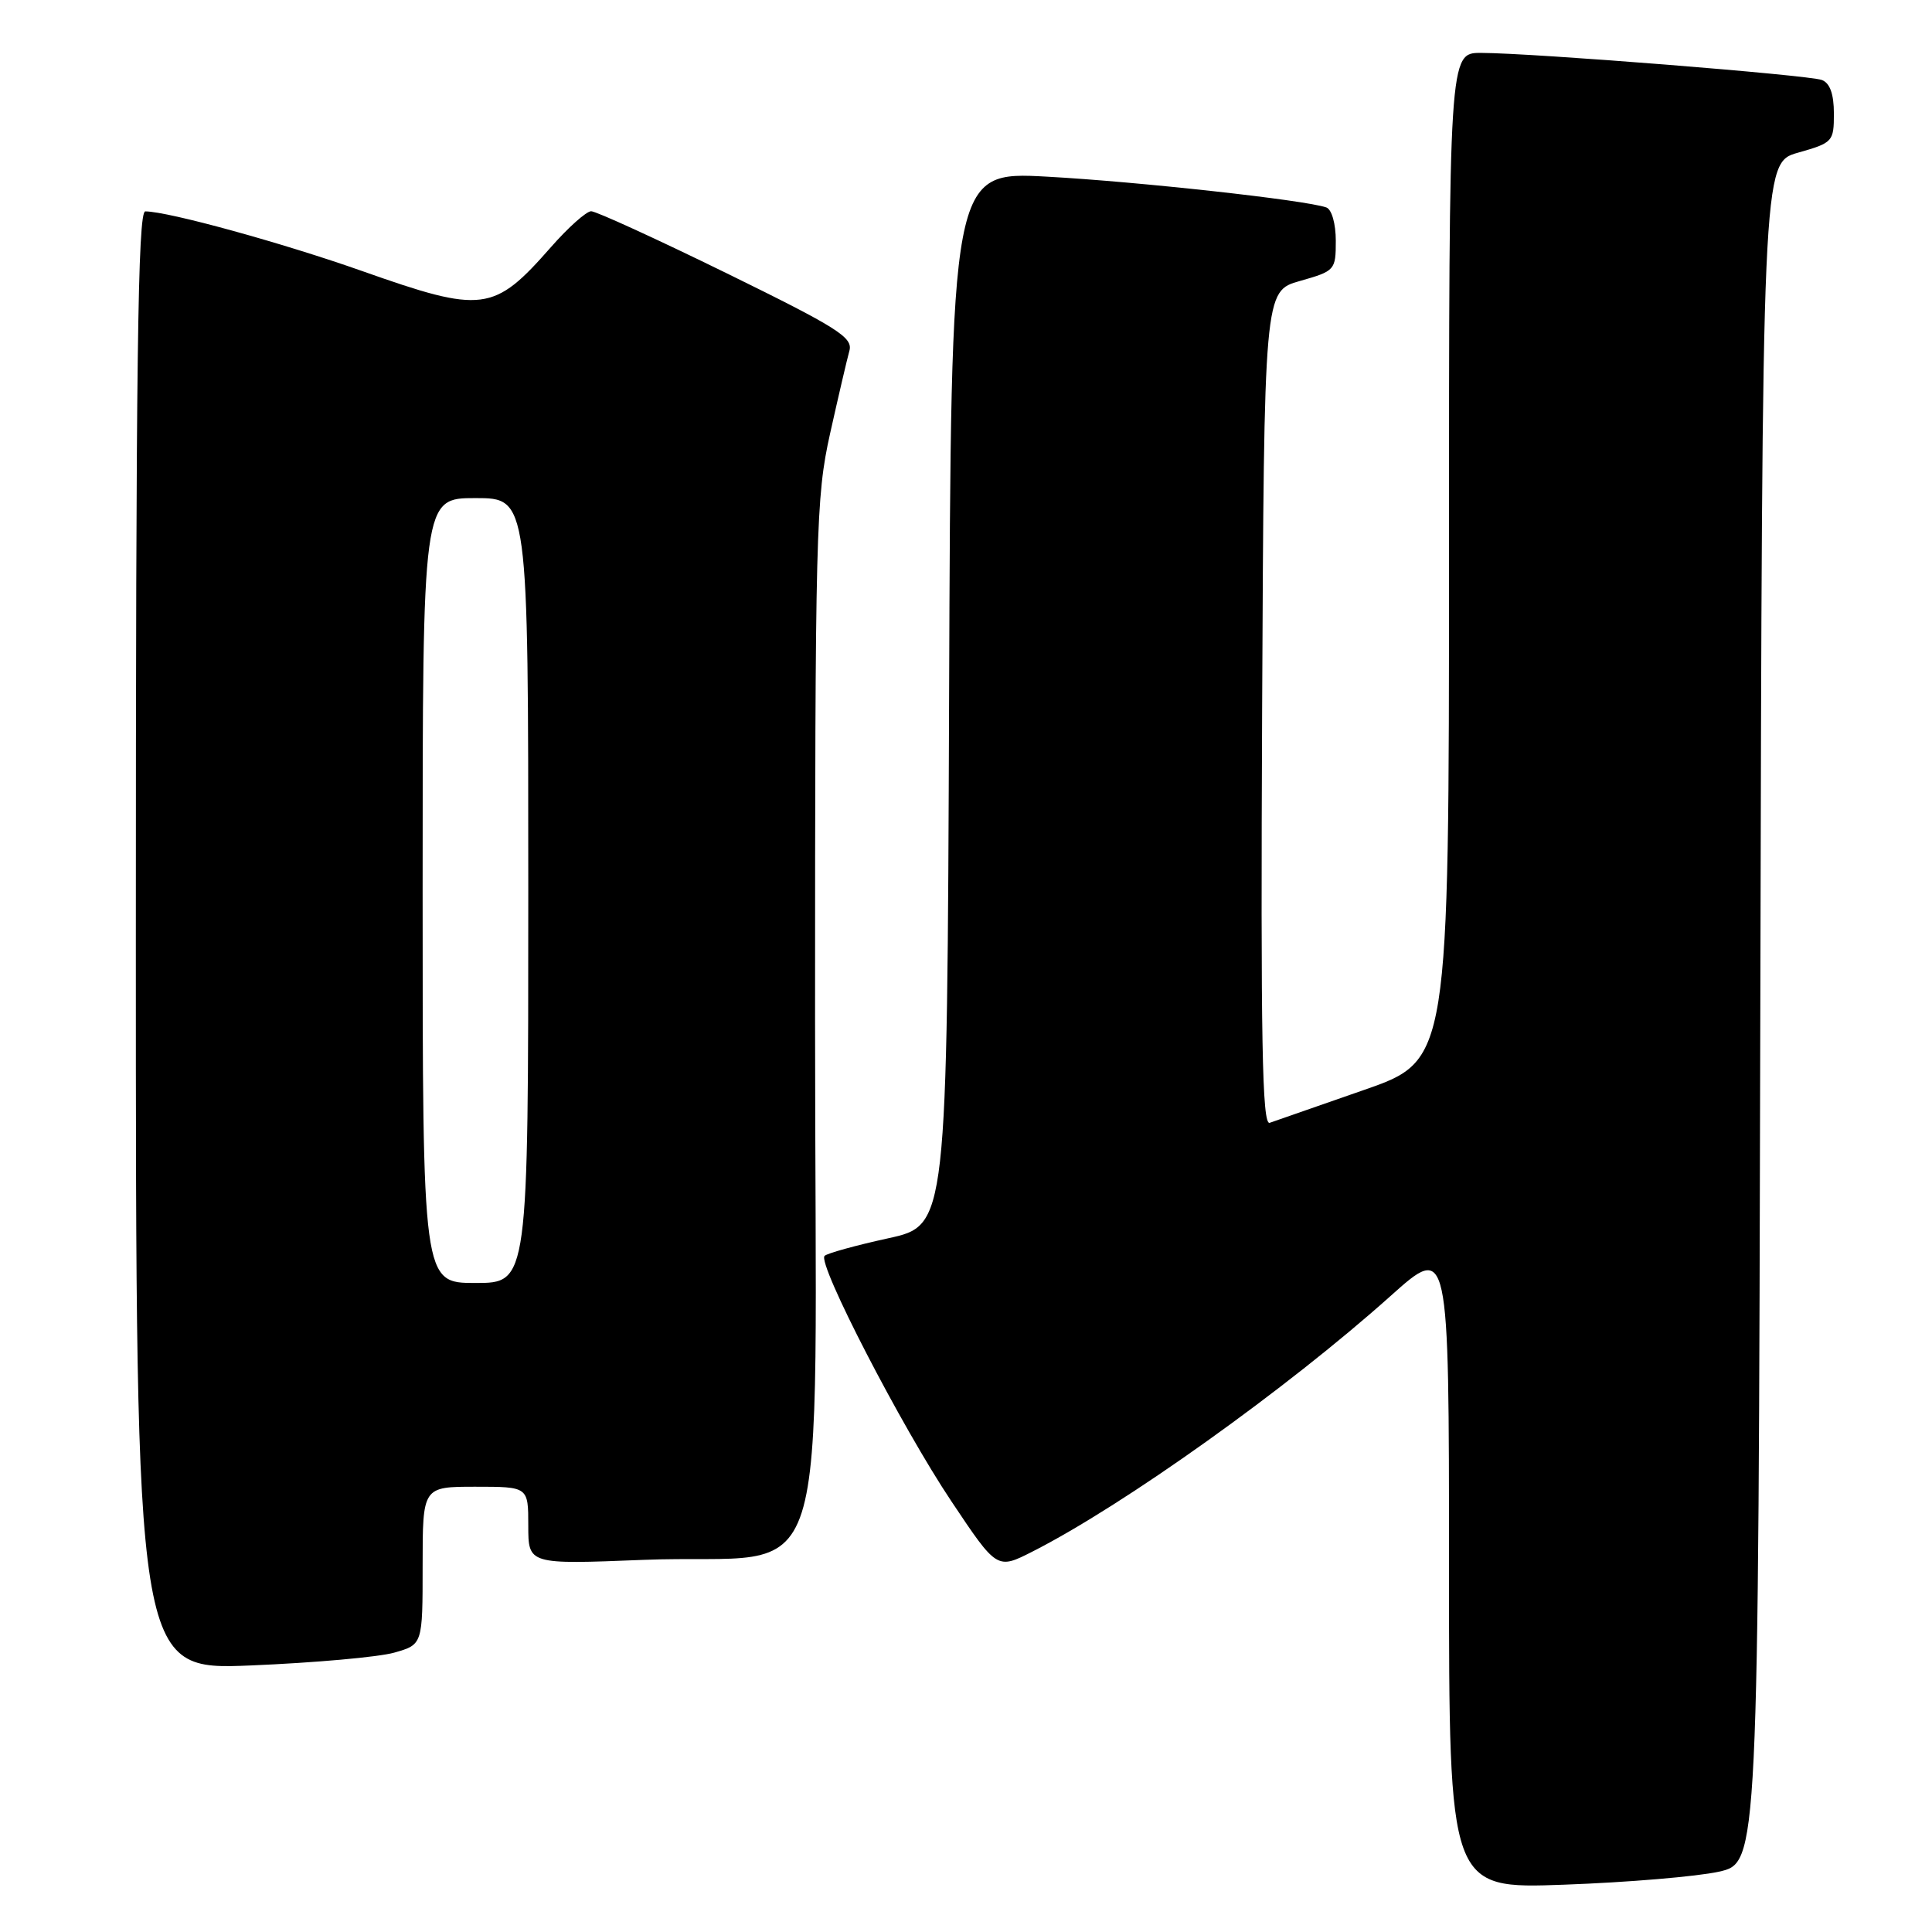 <?xml version="1.0" encoding="UTF-8" standalone="no"?>
<!DOCTYPE svg PUBLIC "-//W3C//DTD SVG 1.1//EN" "http://www.w3.org/Graphics/SVG/1.1/DTD/svg11.dtd" >
<svg xmlns="http://www.w3.org/2000/svg" xmlns:xlink="http://www.w3.org/1999/xlink" version="1.1" viewBox="0 0 256 256">
 <g >
 <path fill="currentColor"
d=" M 227.75 248.01 C 232.99 246.84 232.99 246.84 233.25 134.20 C 233.50 21.57 233.50 21.57 238.25 20.23 C 242.86 18.92 243.00 18.77 243.00 15.05 C 243.00 12.47 242.48 11.01 241.41 10.60 C 239.67 9.94 203.06 7.02 196.25 7.01 C 192.00 7.00 192.00 7.00 192.00 73.75 C 192.00 140.50 192.00 140.50 180.75 144.42 C 174.56 146.57 168.93 148.53 168.24 148.78 C 167.24 149.13 167.04 138.01 167.24 93.89 C 167.50 38.57 167.50 38.57 172.25 37.23 C 176.89 35.91 177.00 35.80 177.00 31.91 C 177.00 29.64 176.46 27.75 175.75 27.49 C 173.05 26.52 150.83 24.07 138.76 23.41 C 126.01 22.71 126.01 22.71 125.76 92.54 C 125.50 162.37 125.50 162.37 117.69 164.08 C 113.39 165.02 109.60 166.07 109.26 166.41 C 108.27 167.40 119.47 189.08 126.07 198.94 C 132.11 207.98 132.11 207.98 136.81 205.59 C 148.89 199.46 170.49 184.04 184.25 171.73 C 192.00 164.79 192.00 164.79 192.00 207.54 C 192.00 250.29 192.00 250.29 207.25 249.73 C 215.64 249.43 224.86 248.65 227.75 248.01 Z  M 52.25 218.98 C 56.00 217.91 56.00 217.91 56.00 207.45 C 56.00 197.00 56.00 197.00 63.00 197.00 C 70.00 197.00 70.00 197.00 70.00 202.15 C 70.00 207.30 70.00 207.30 85.25 206.69 C 110.89 205.67 108.00 214.75 108.00 135.16 C 108.00 70.18 108.11 65.92 109.99 57.45 C 111.09 52.53 112.24 47.59 112.55 46.48 C 113.04 44.71 111.03 43.44 96.31 36.22 C 87.06 31.69 78.98 27.99 78.33 27.99 C 77.69 28.00 75.29 30.14 73.00 32.75 C 65.42 41.38 63.97 41.56 48.00 35.92 C 37.47 32.20 22.30 28.02 19.25 28.01 C 18.26 28.00 18.00 47.99 18.00 124.65 C 18.00 221.31 18.00 221.31 33.25 220.68 C 41.64 220.33 50.19 219.57 52.25 218.98 Z  M 56.00 118.00 C 56.00 66.00 56.00 66.00 63.00 66.00 C 70.00 66.00 70.00 66.00 70.00 118.00 C 70.00 170.00 70.00 170.00 63.00 170.00 C 56.00 170.00 56.00 170.00 56.00 118.00 Z "/>
</g>
</svg>